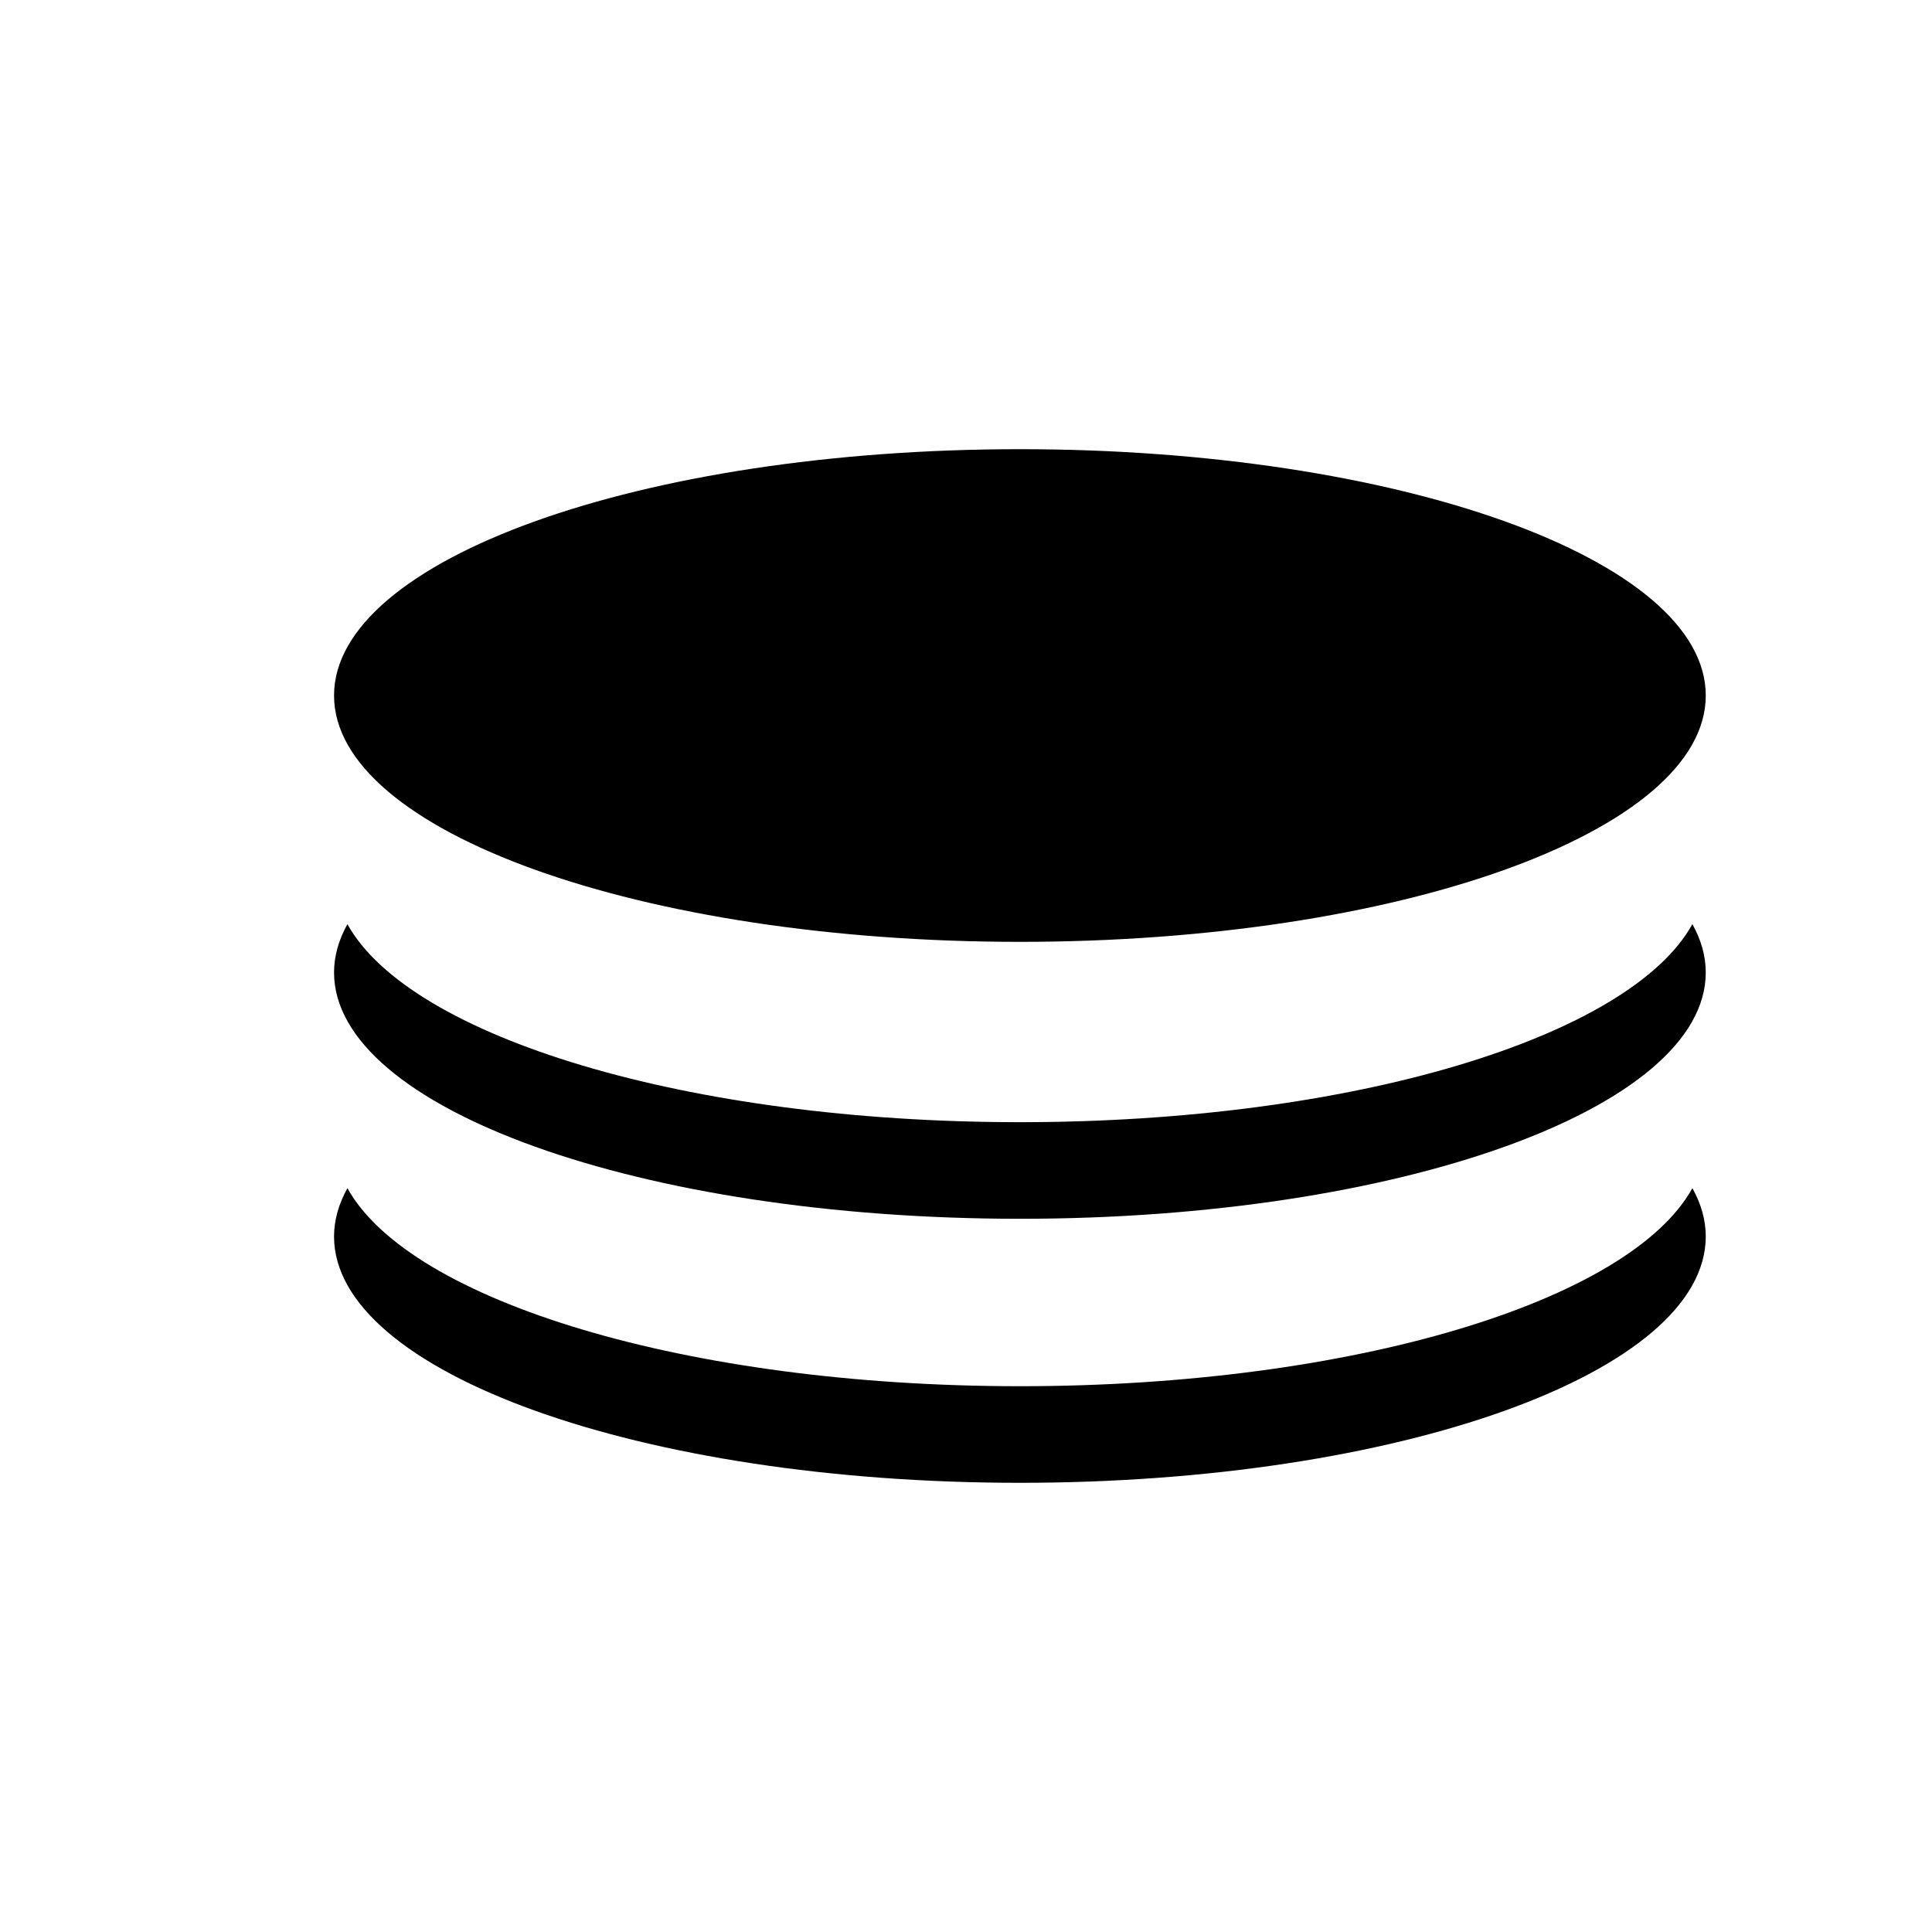 <?xml version="1.0" encoding="utf-8"?>
<!-- Generator: Adobe Illustrator 16.0.0, SVG Export Plug-In . SVG Version: 6.00 Build 0)  -->
<!DOCTYPE svg PUBLIC "-//W3C//DTD SVG 1.1//EN" "http://www.w3.org/Graphics/SVG/1.1/DTD/svg11.dtd">
<svg version="1.1" id="Layer_1" xmlns="http://www.w3.org/2000/svg" xmlns:xlink="http://www.w3.org/1999/xlink" x="0px" y="0px"
	 width="50px" height="50px" viewBox="104.5 104.5 50 50" enable-background="new 104.5 104.5 50 50" xml:space="preserve">
<path d="M148.299,128.417c0.225,0.404,0.346,0.822,0.346,1.25c0,3.521-7.947,6.375-17.75,6.375s-17.75-2.854-17.75-6.375
	c0-0.428,0.123-0.846,0.346-1.25c1.619,2.922,8.793,5.125,17.404,5.125S146.682,131.339,148.299,128.417z M130.895,140.375
	c-8.611,0-15.785-2.203-17.404-5.125c-0.223,0.404-0.346,0.822-0.346,1.25c0,3.521,7.947,6.375,17.75,6.375s17.75-2.854,17.75-6.375
	c0-0.428-0.121-0.846-0.346-1.25C146.682,138.172,139.506,140.375,130.895,140.375z M130.895,116.125
	c-9.803,0-17.75,2.854-17.75,6.375s7.947,6.375,17.75,6.375s17.75-2.854,17.75-6.375S140.697,116.125,130.895,116.125z"/>
</svg>
